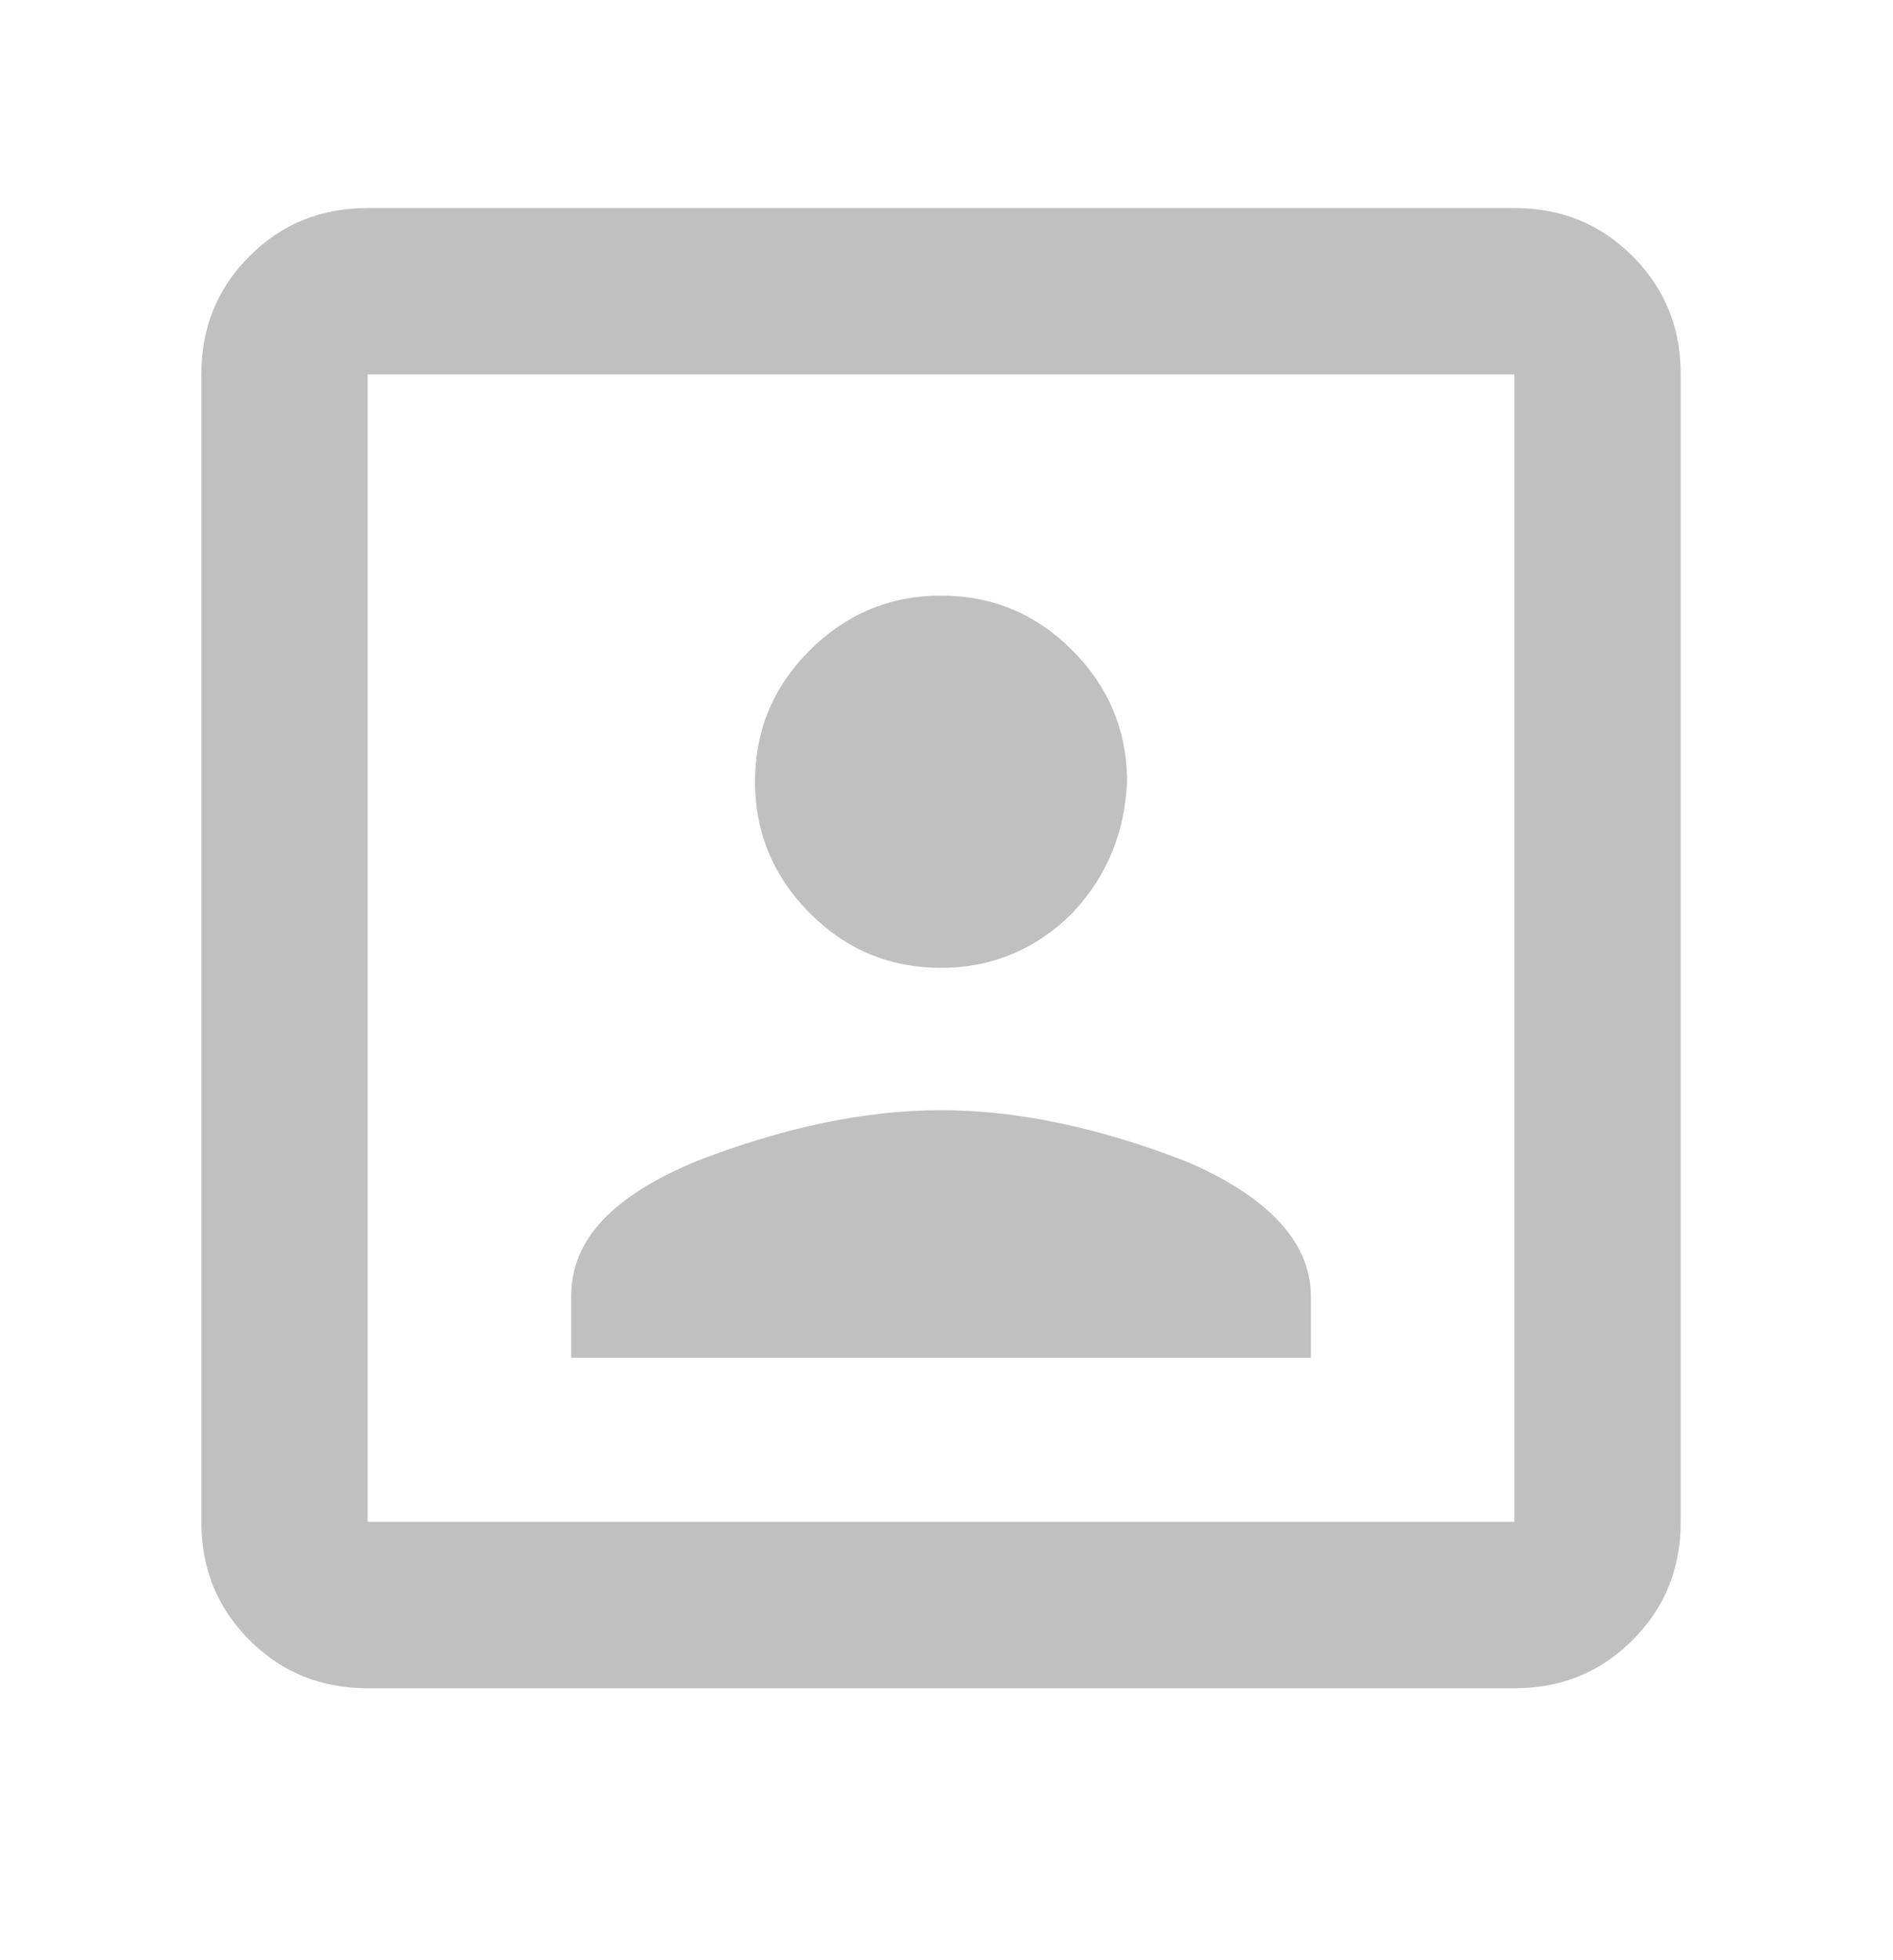 <?xml version="1.0" encoding="utf-8"?>
<!-- Generator: Adobe Illustrator 18.0.0, SVG Export Plug-In . SVG Version: 6.00 Build 0)  -->
<!DOCTYPE svg PUBLIC "-//W3C//DTD SVG 1.1//EN" "http://www.w3.org/Graphics/SVG/1.1/DTD/svg11.dtd">
<svg version="1.1" id="Capa_1" xmlns="http://www.w3.org/2000/svg" xmlns:xlink="http://www.w3.org/1999/xlink" x="0px" y="0px"
	 viewBox="0 0 86.5 89.5" enable-background="new 0 0 86.5 89.5" xml:space="preserve">
<g>
	<path fill="#C0C0C0" d="M69.2,9.5c2.1,0,3.9,0.7,5.4,2.2c1.5,1.5,2.2,3.3,2.2,5.4v52.4c0,2.1-0.7,3.9-2.2,5.4
		c-1.5,1.5-3.3,2.2-5.4,2.2H16.8c-2.1,0-3.9-0.7-5.4-2.2c-1.5-1.5-2.2-3.3-2.2-5.4V17.1c0-2.1,0.7-3.9,2.2-5.4
		c1.5-1.5,3.3-2.2,5.4-2.2H69.2z M69.2,69.4V17.1H16.8v52.4H69.2z M59.9,59.2v2.8H26.1v-2.8c0-2.6,1.9-4.6,5.8-6.2
		c3.9-1.5,7.6-2.3,11.1-2.3s7.2,0.8,11.1,2.3C57.9,54.6,59.9,56.7,59.9,59.2z M49,41.7c-1.6,1.6-3.6,2.5-6,2.5c-2.3,0-4.3-0.8-6-2.5
		c-1.6-1.6-2.5-3.6-2.5-6c0-2.3,0.8-4.3,2.5-6c1.6-1.6,3.6-2.5,6-2.5c2.3,0,4.3,0.8,6,2.5c1.6,1.6,2.5,3.6,2.5,6
		C51.4,38,50.6,40,49,41.7z"/>
</g>
</svg>
